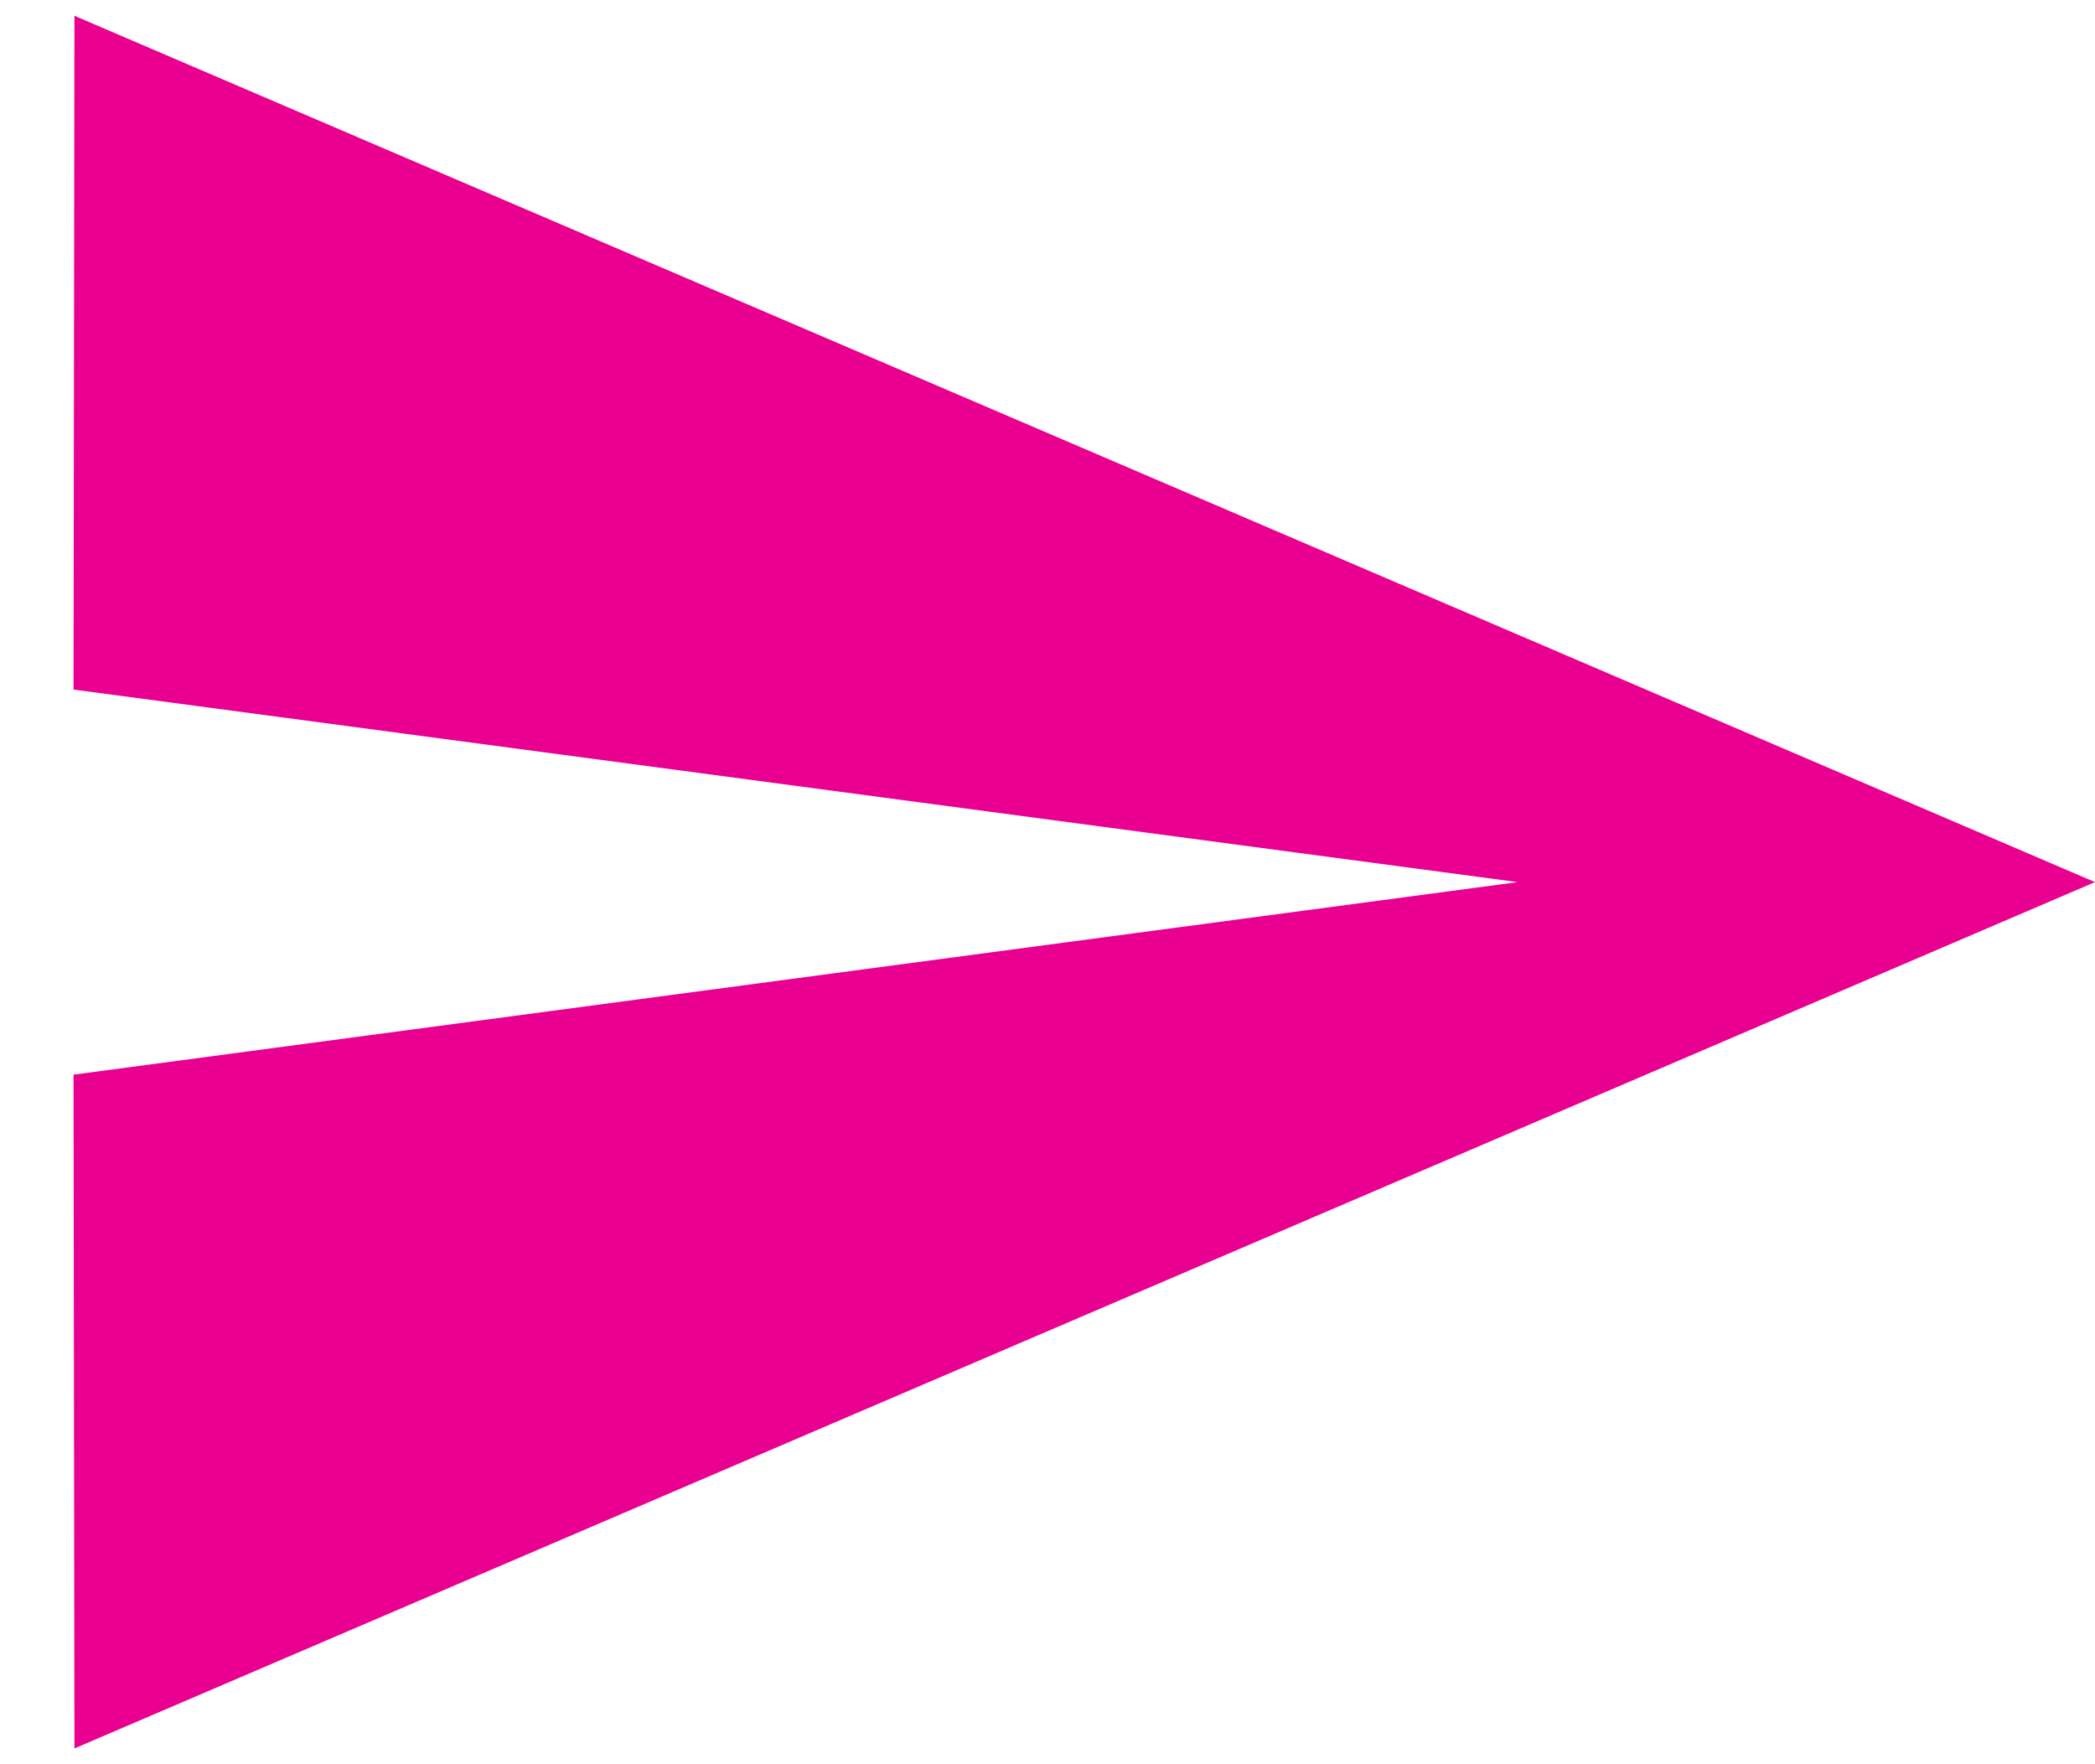 <svg width="19" height="16" viewBox="0 0 19 16" fill="#EA0091" xmlns="http://www.w3.org/2000/svg">
<path d="M0.675 0.143L0.667 6.254L13.762 8L0.667 9.746L0.675 15.857L19 8L0.675 0.143Z" fill="#EA0091"/>
</svg>
